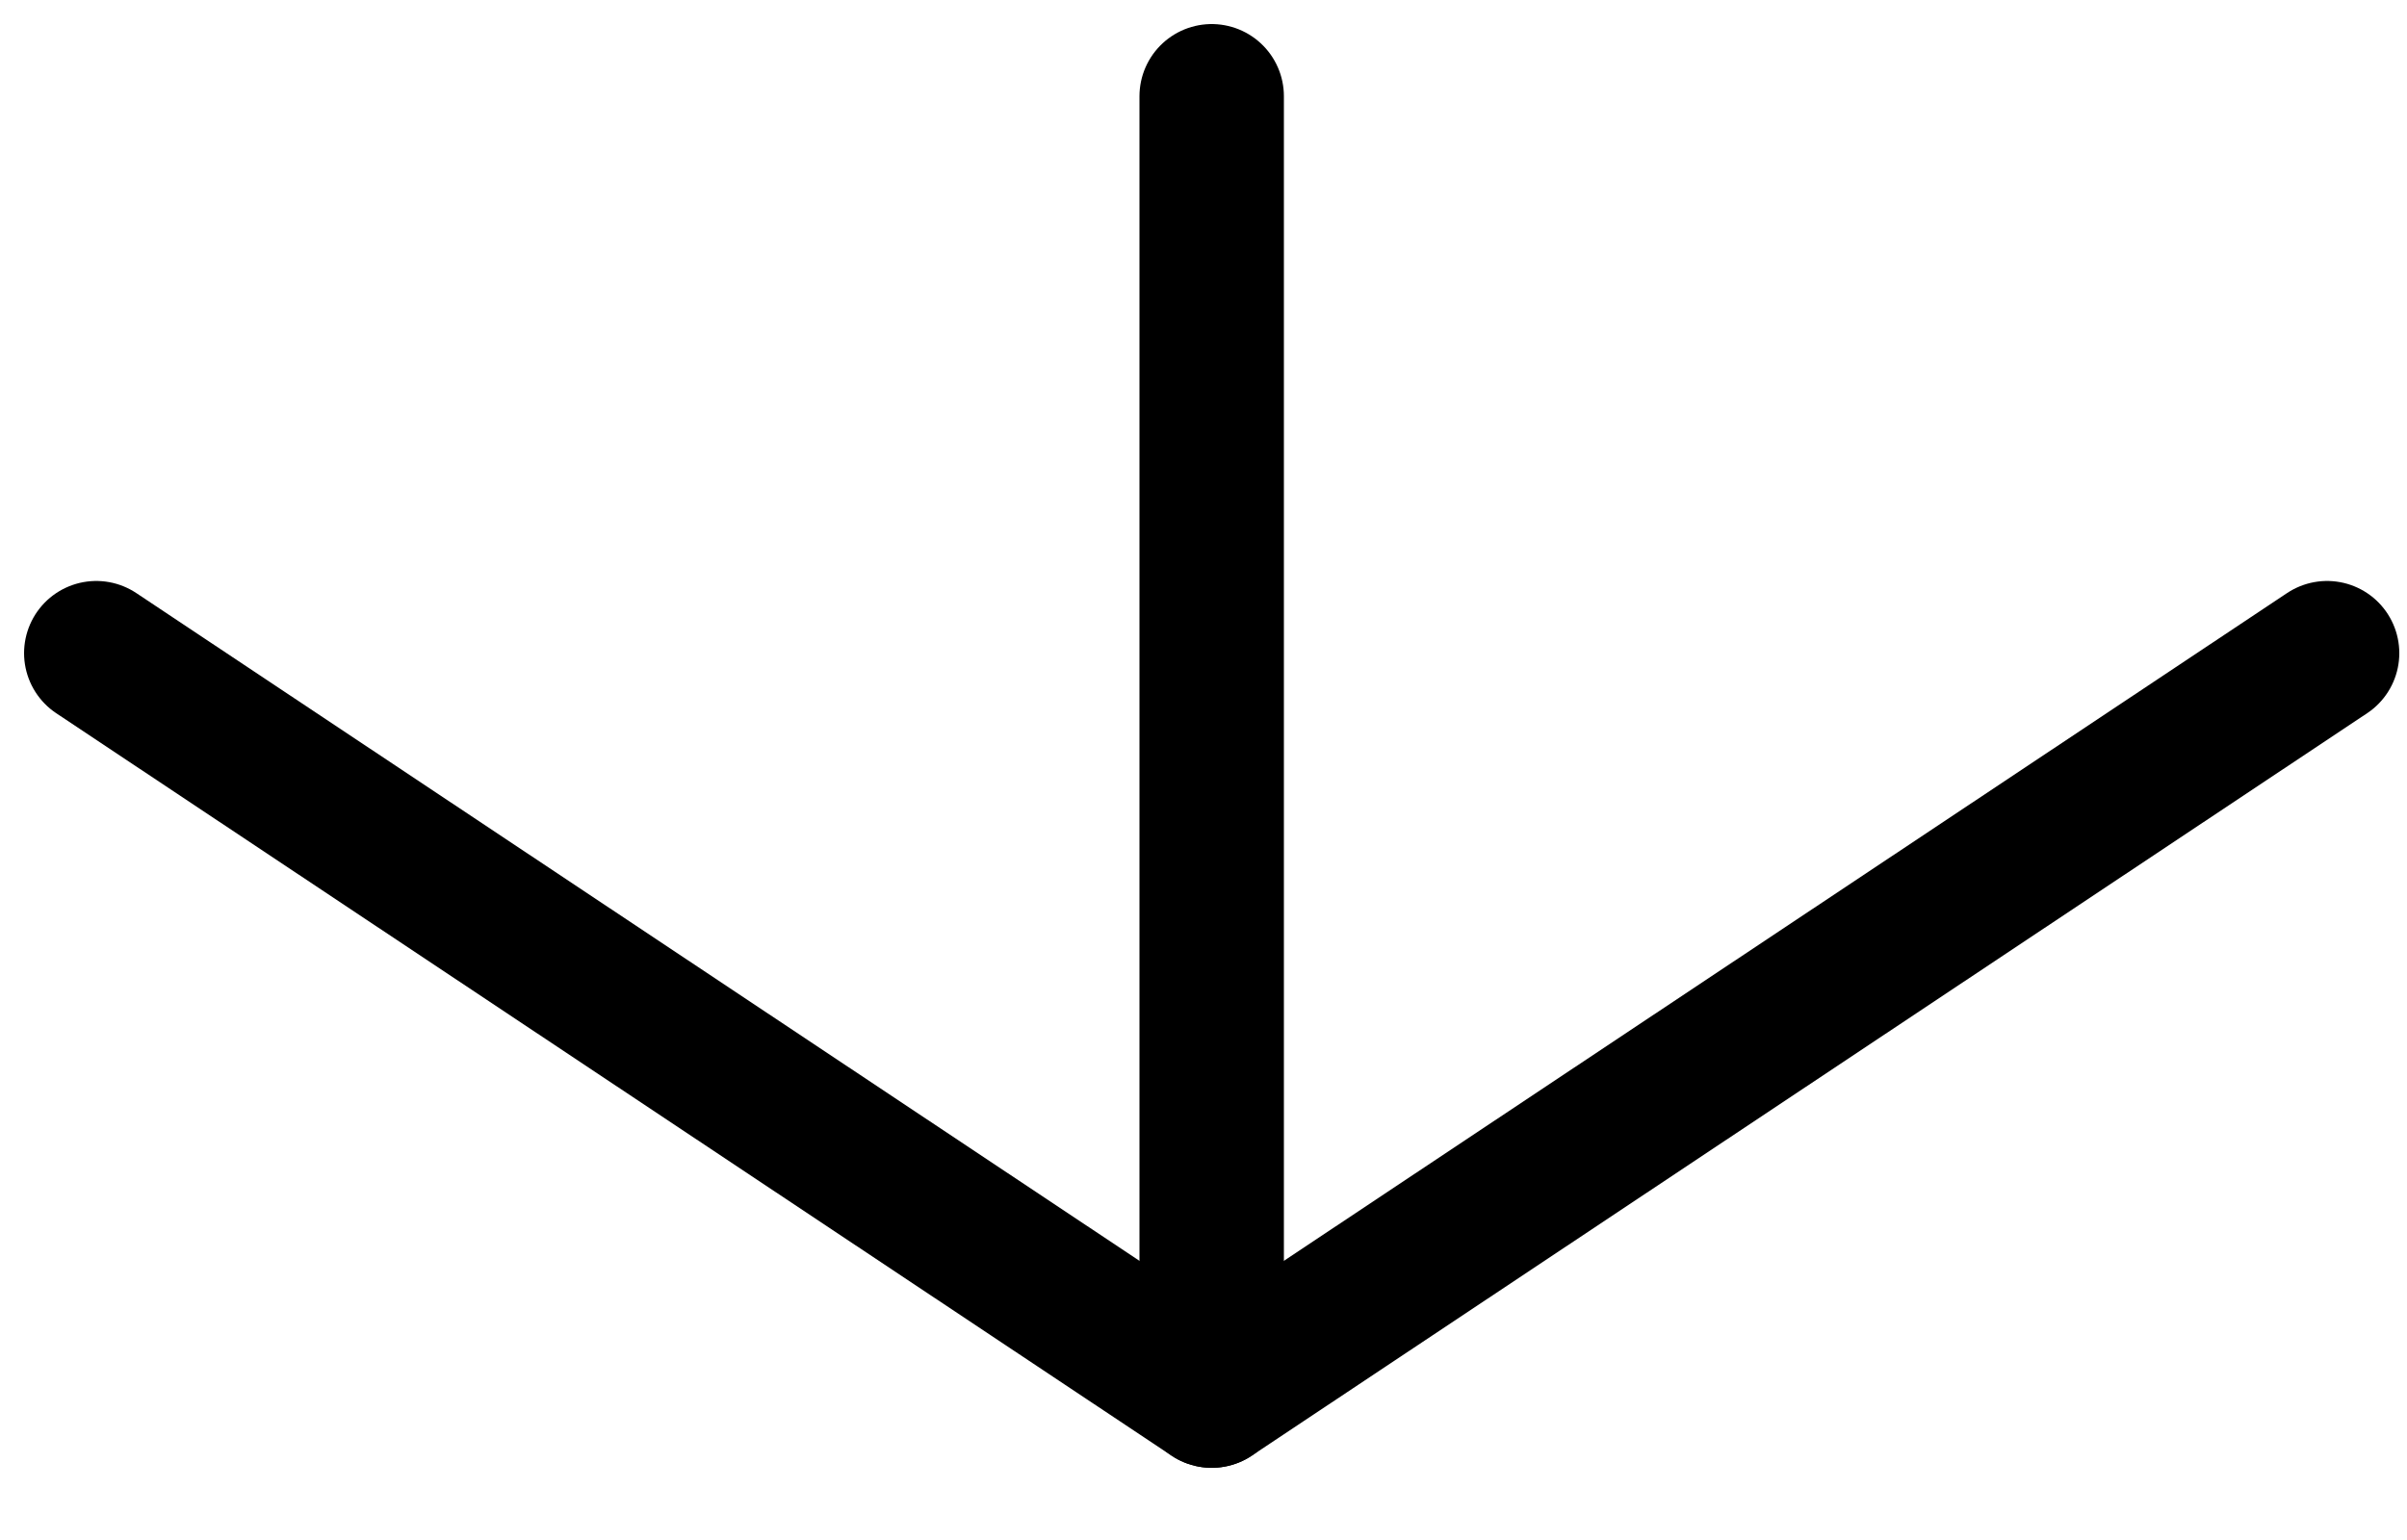 <svg width="25" height="16" viewBox="0 0 25 16" fill="none" xmlns="http://www.w3.org/2000/svg">
<path d="M12.585 1L12.585 13.6" stroke="black" stroke-width="1.5" stroke-linecap="round"/>
<path d="M24.17 6.786L12.585 14.5" stroke="black" stroke-width="1.5" stroke-linecap="round"/>
<path d="M1 6.786L12.585 14.5" stroke="black" stroke-width="1.5" stroke-linecap="round"/>
</svg>
